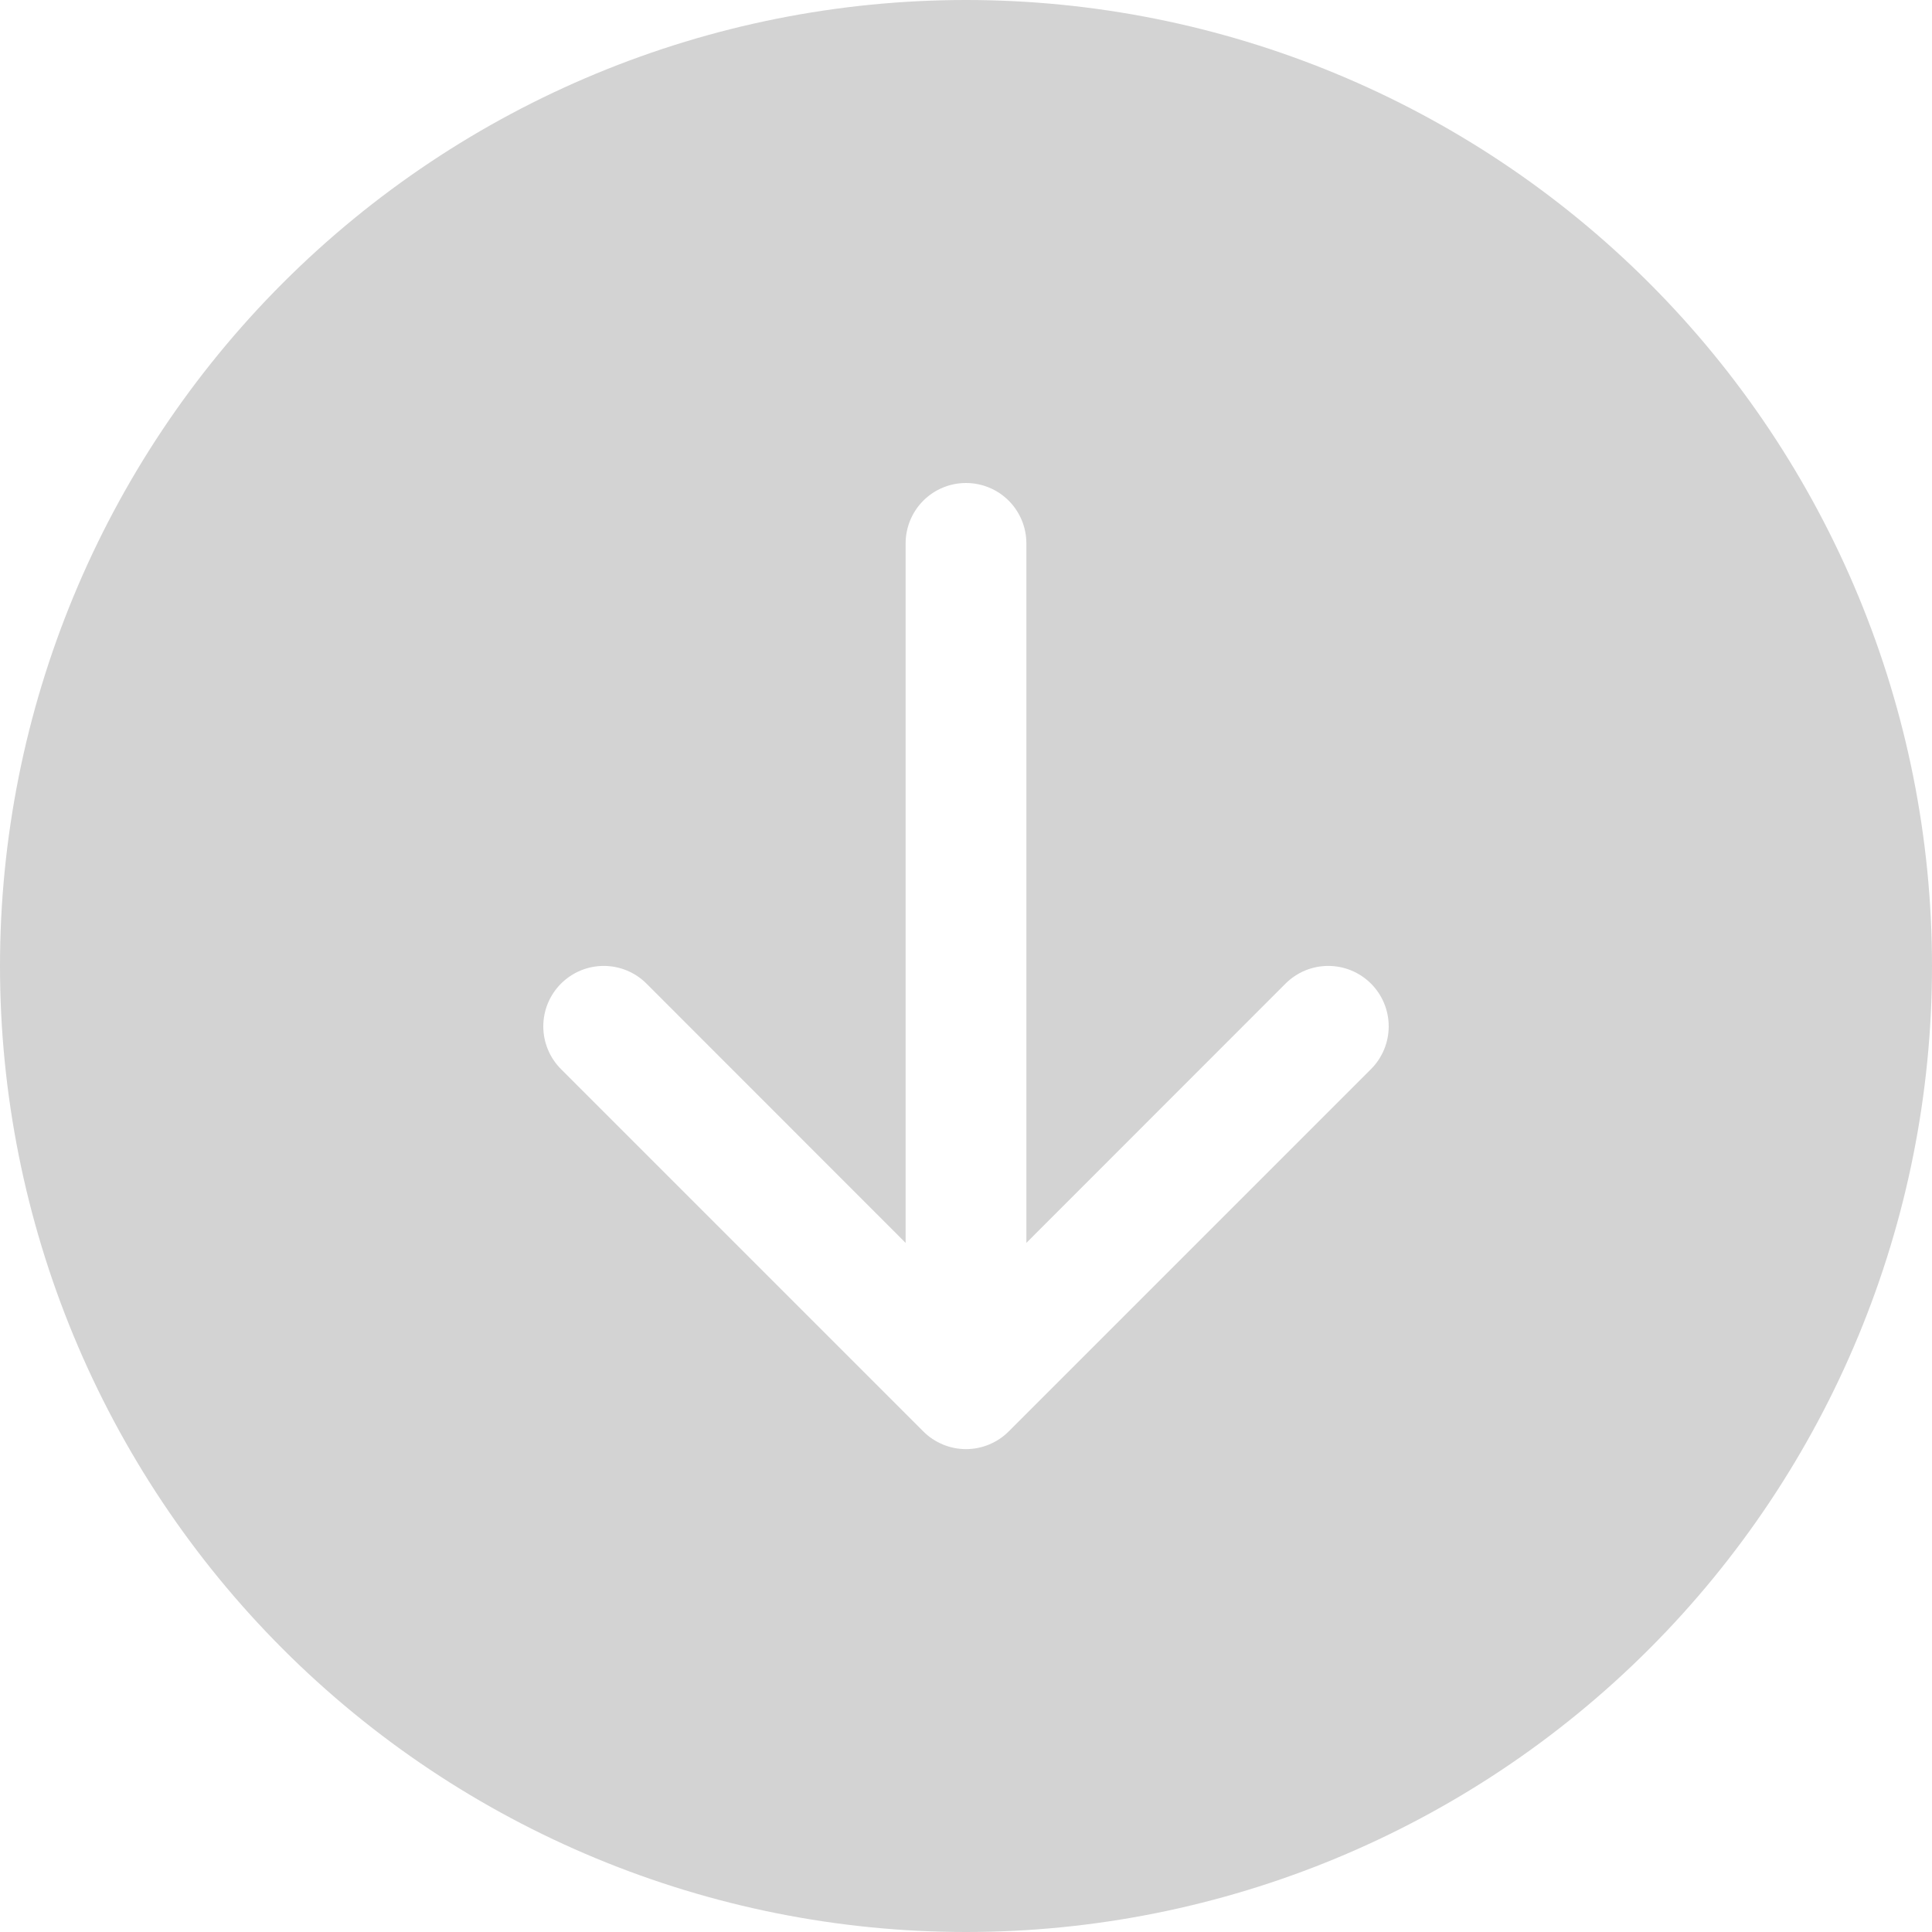 <svg width="48" height="48" viewBox="0 0 48 48" fill="none" xmlns="http://www.w3.org/2000/svg">
<path d="M48 24C48 30.365 45.471 36.47 40.971 40.971C36.47 45.471 30.365 48 24 48C17.635 48 11.53 45.471 7.029 40.971C2.529 36.47 0 30.365 0 24C0 17.635 2.529 11.53 7.029 7.029C11.53 2.529 17.635 0 24 0C30.365 0 36.47 2.529 40.971 7.029C45.471 11.53 48 17.635 48 24ZM25.5 13.5C25.5 13.102 25.342 12.721 25.061 12.439C24.779 12.158 24.398 12 24 12C23.602 12 23.221 12.158 22.939 12.439C22.658 12.721 22.5 13.102 22.5 13.5V30.879L16.062 24.438C15.78 24.156 15.398 23.998 15 23.998C14.602 23.998 14.22 24.156 13.938 24.438C13.656 24.72 13.498 25.102 13.498 25.5C13.498 25.898 13.656 26.28 13.938 26.562L22.938 35.562C23.077 35.702 23.243 35.812 23.425 35.888C23.607 35.964 23.803 36.003 24 36.003C24.197 36.003 24.393 35.964 24.575 35.888C24.757 35.812 24.923 35.702 25.062 35.562L34.062 26.562C34.344 26.28 34.502 25.898 34.502 25.5C34.502 25.102 34.344 24.72 34.062 24.438C33.78 24.156 33.398 23.998 33 23.998C32.602 23.998 32.22 24.156 31.938 24.438L25.5 30.879V13.5Z" fill="#D3D3D3"/>
</svg>
